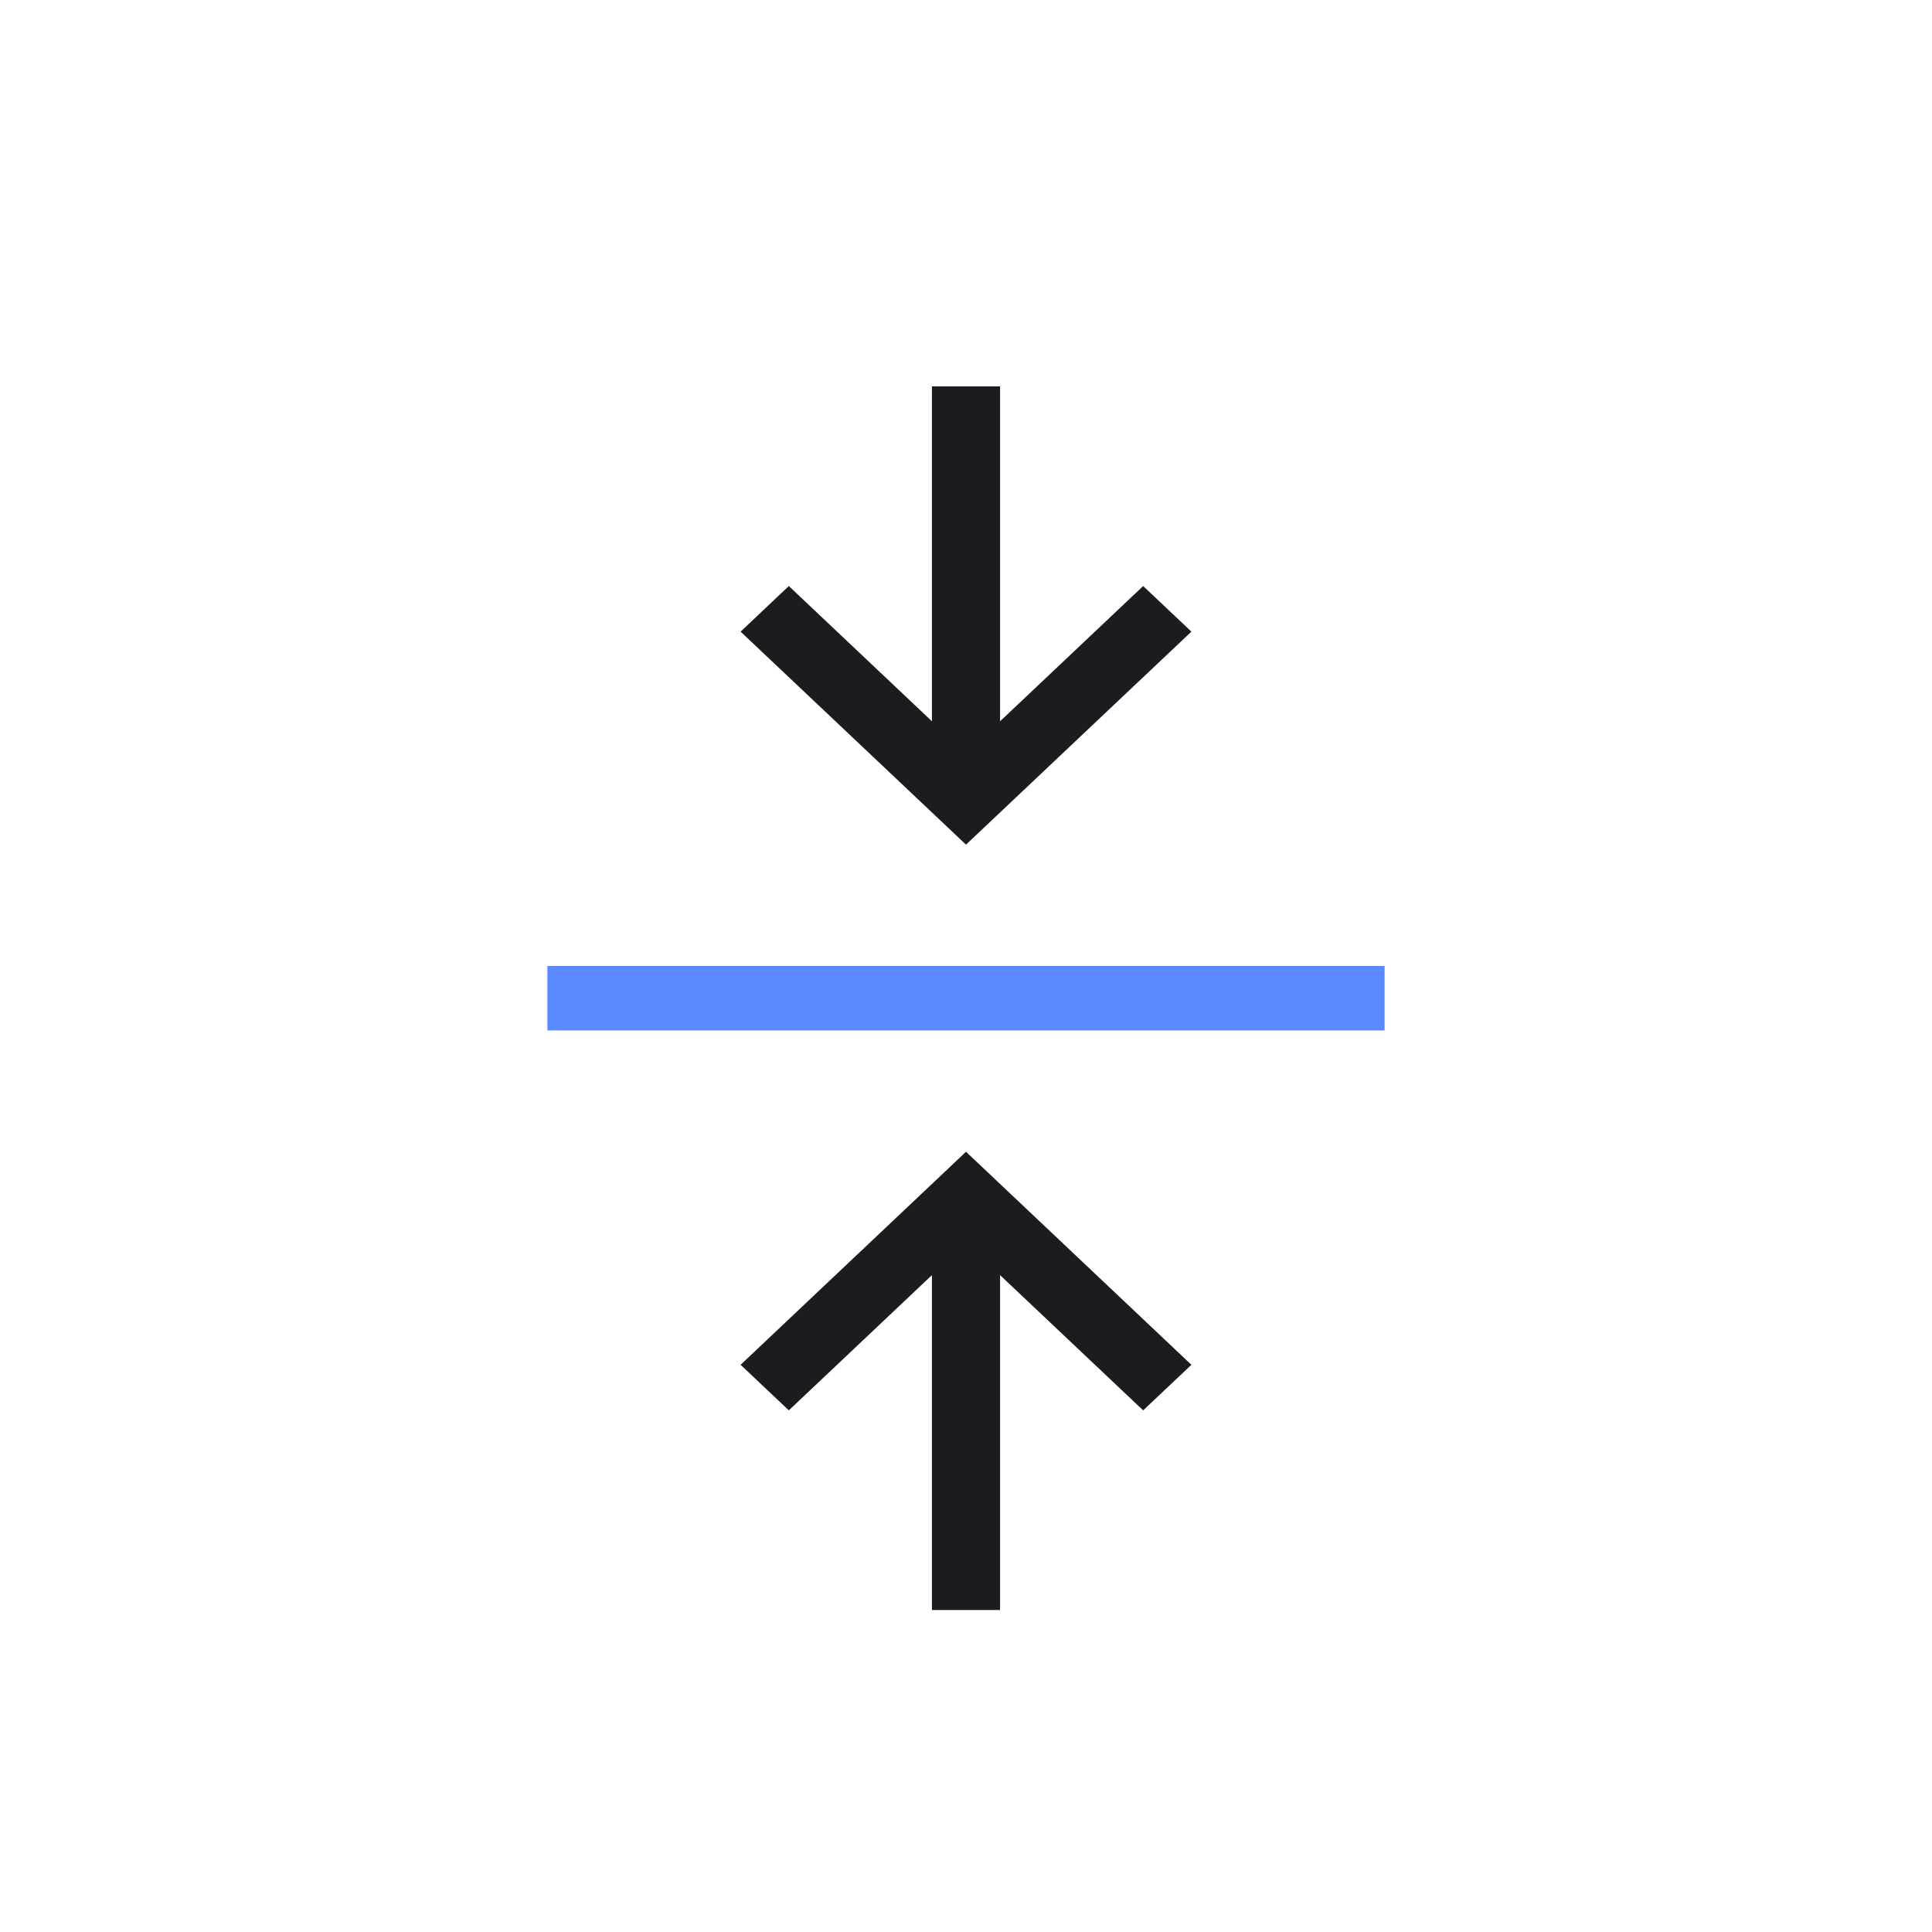 <svg width="60" height="60" viewBox="0 0 60 60" fill="none" xmlns="http://www.w3.org/2000/svg">
<mask id="mask0_695_1255" style="mask-type:alpha" maskUnits="userSpaceOnUse" x="0" y="0" width="60" height="60">
<rect width="60" height="60" fill="#D9D9D9"/>
</mask>
<g mask="url(#mask0_695_1255)">
<path d="M17 32V30H43V32H17Z" fill="#5C89FF"/>
<path d="M28.942 50V39.6L24.498 43.8L23 42.385L30 35.769L37 42.385L35.502 43.8L31.058 39.6V50H28.942ZM30 26.231L23 19.616L24.498 18.2L28.942 22.4V12H31.058V22.4L35.502 18.2L37 19.616L30 26.231Z" fill="#1C1B1F"/>
</g>
</svg>
